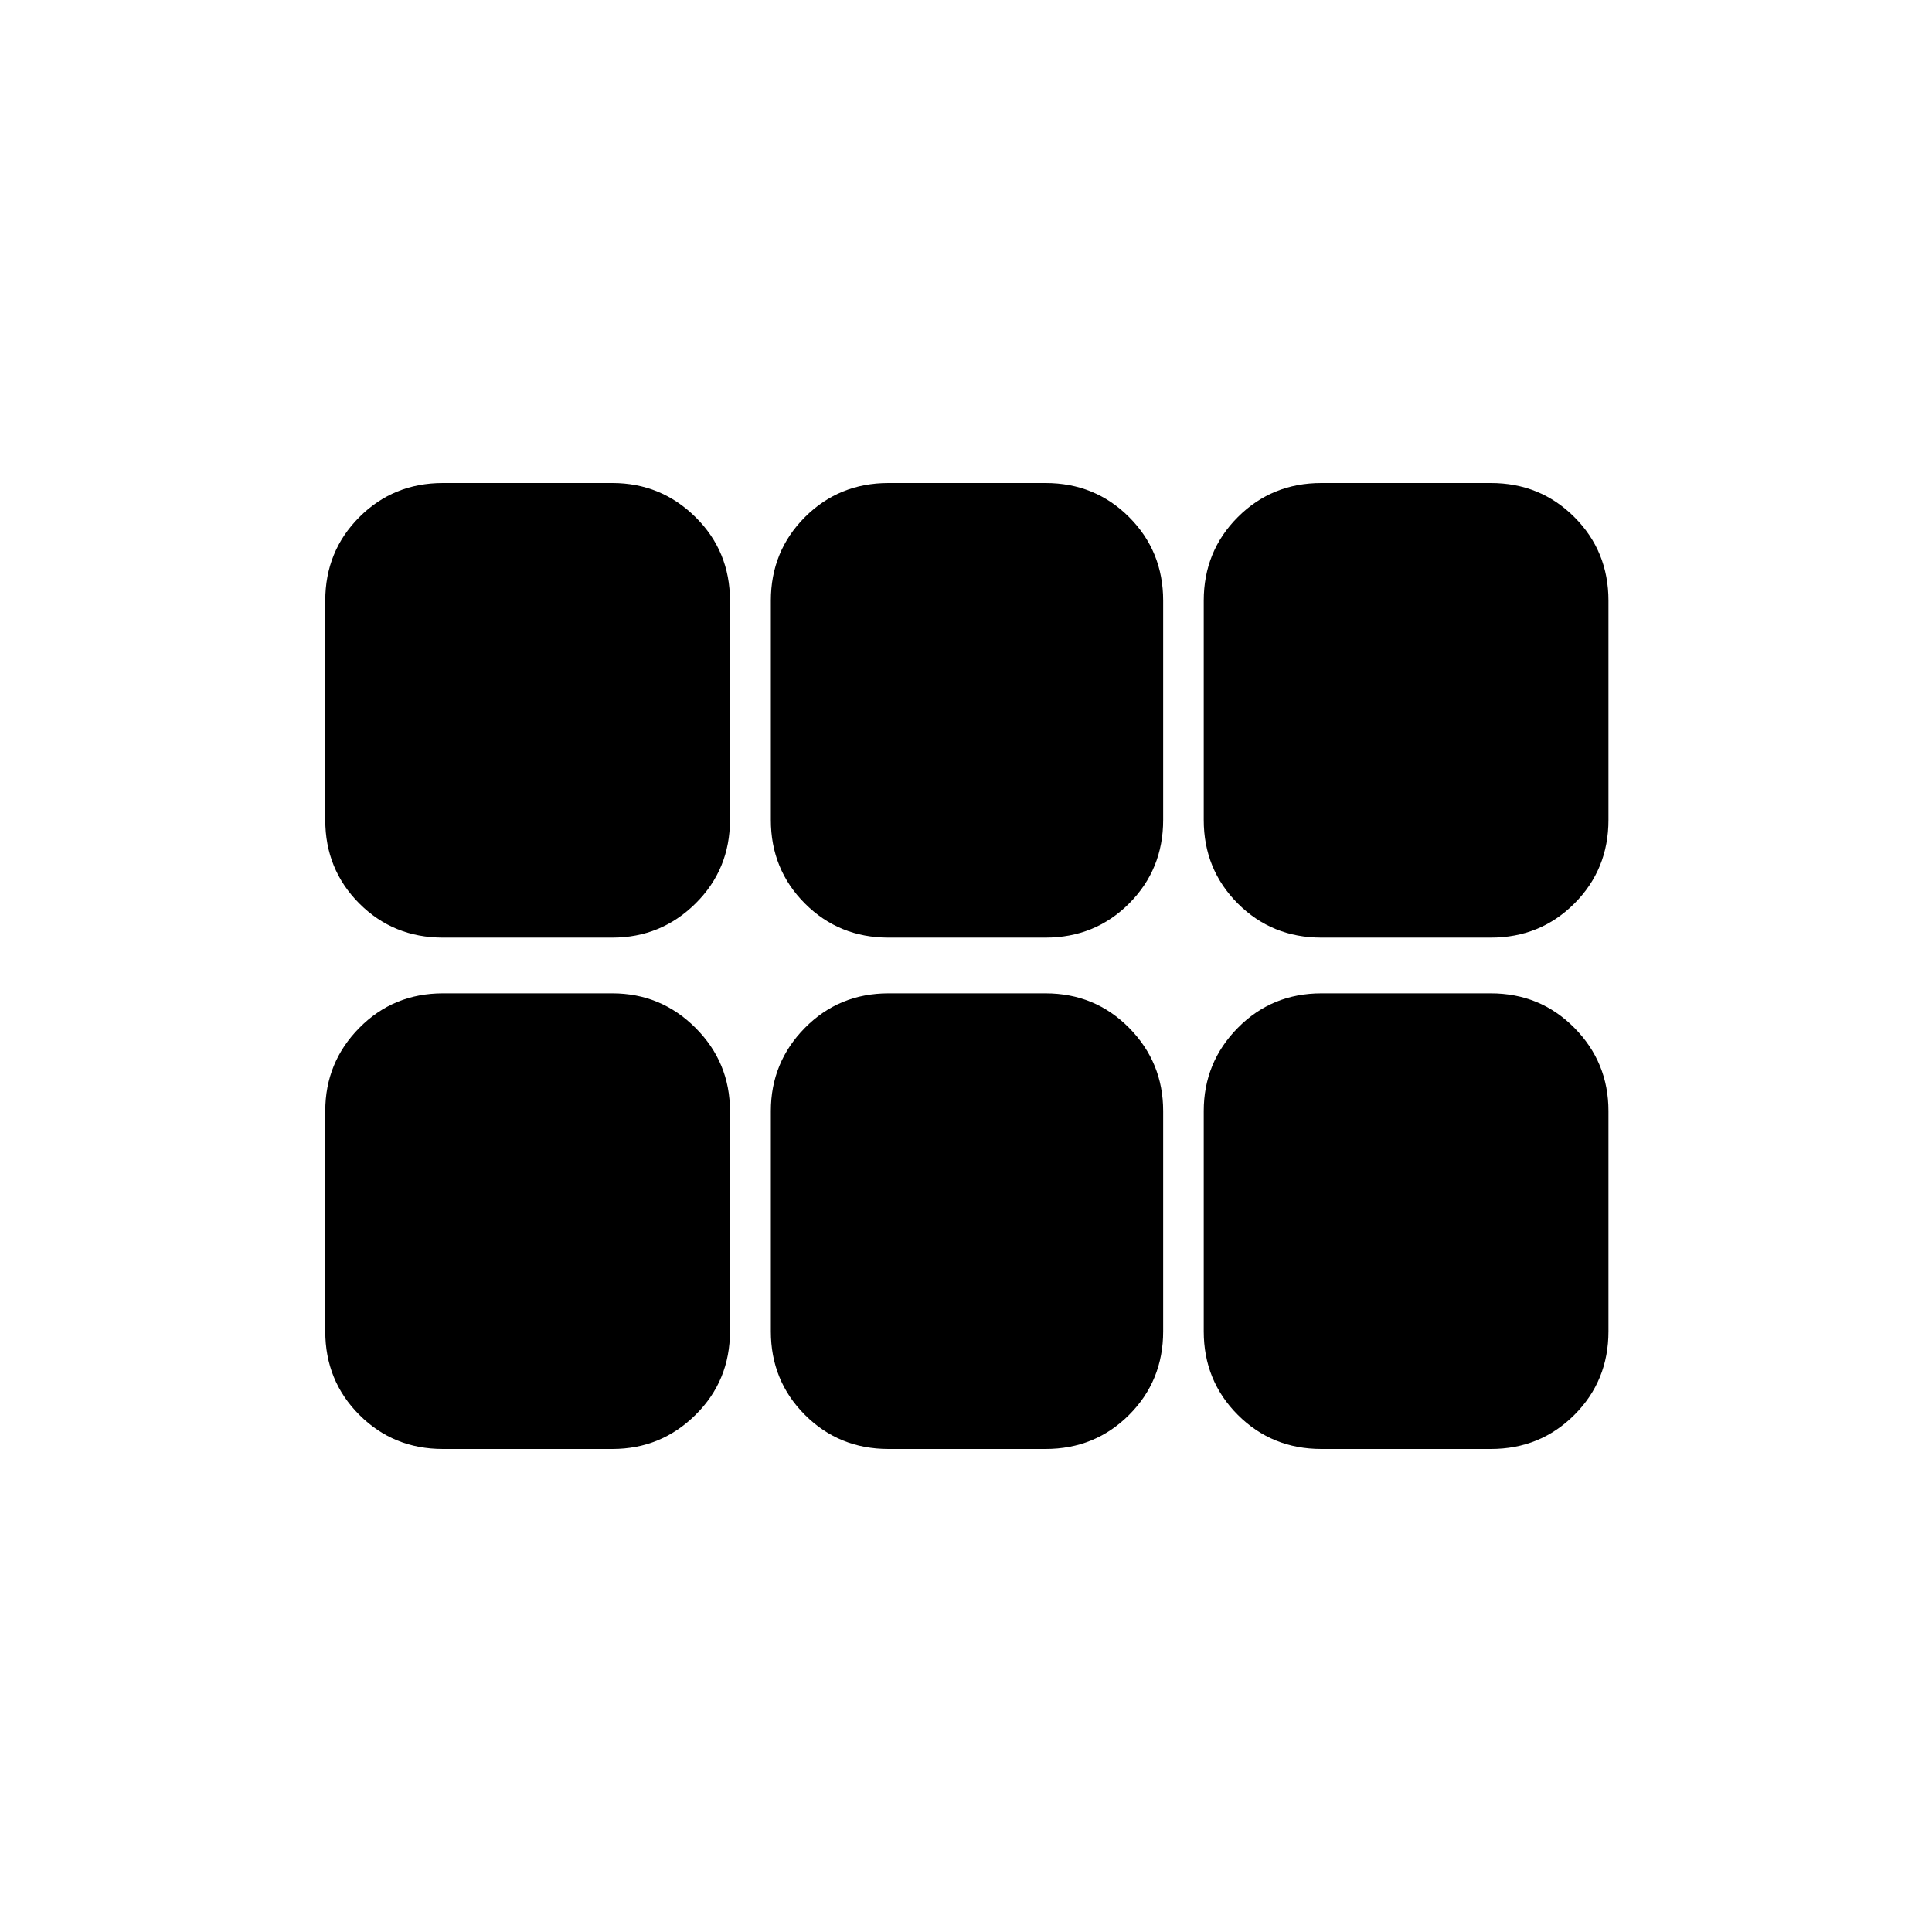 <svg xmlns="http://www.w3.org/2000/svg" height="40" viewBox="0 -960 960 960" width="40"><path d="M656.59-494.1q-24.58 0-41.52-16.94-16.94-16.95-16.94-41.52v-108.98q0-24.58 16.94-41.52Q632.01-720 656.59-720h84.18q24.58 0 41.52 16.94 16.94 16.94 16.94 41.52v108.98q0 24.57-16.94 41.52-16.94 16.94-41.52 16.94h-84.18Zm-215.1 0q-24.58 0-41.52-16.94-16.94-16.95-16.94-41.52v-108.98q0-24.58 16.94-41.52Q416.91-720 441.49-720h78.02q24.58 0 41.52 16.94 16.94 16.94 16.94 41.52v108.98q0 24.57-16.94 41.52-16.94 16.94-41.52 16.94h-78.02Zm-221.41 0q-24.58 0-41.52-16.94-16.94-16.95-16.94-41.52v-108.98q0-24.58 16.94-41.52Q195.5-720 220.08-720h84.18q24.18 0 41.32 16.94t17.14 41.52v108.98q0 24.57-17.14 41.52-17.14 16.94-41.32 16.94h-84.18Zm0 254.1q-24.58 0-41.52-16.94-16.94-16.94-16.94-41.52v-109.49q0-24.18 16.94-41.32t41.52-17.14h84.18q24.18 0 41.32 17.14t17.14 41.32v109.49q0 24.58-17.14 41.52Q328.44-240 304.26-240h-84.18Zm221.41 0q-24.58 0-41.52-16.94-16.94-16.94-16.94-41.52v-109.49q0-24.18 16.94-41.32t41.52-17.14h78.02q24.58 0 41.52 17.14 16.94 17.14 16.94 41.32v109.49q0 24.58-16.94 41.52Q544.09-240 519.51-240h-78.02Zm215.1 0q-24.58 0-41.52-16.94-16.94-16.94-16.94-41.52v-109.49q0-24.18 16.94-41.32t41.52-17.14h84.18q24.58 0 41.52 17.14 16.94 17.14 16.94 41.32v109.49q0 24.58-16.94 41.52Q765.35-240 740.77-240h-84.18Z"/></svg>